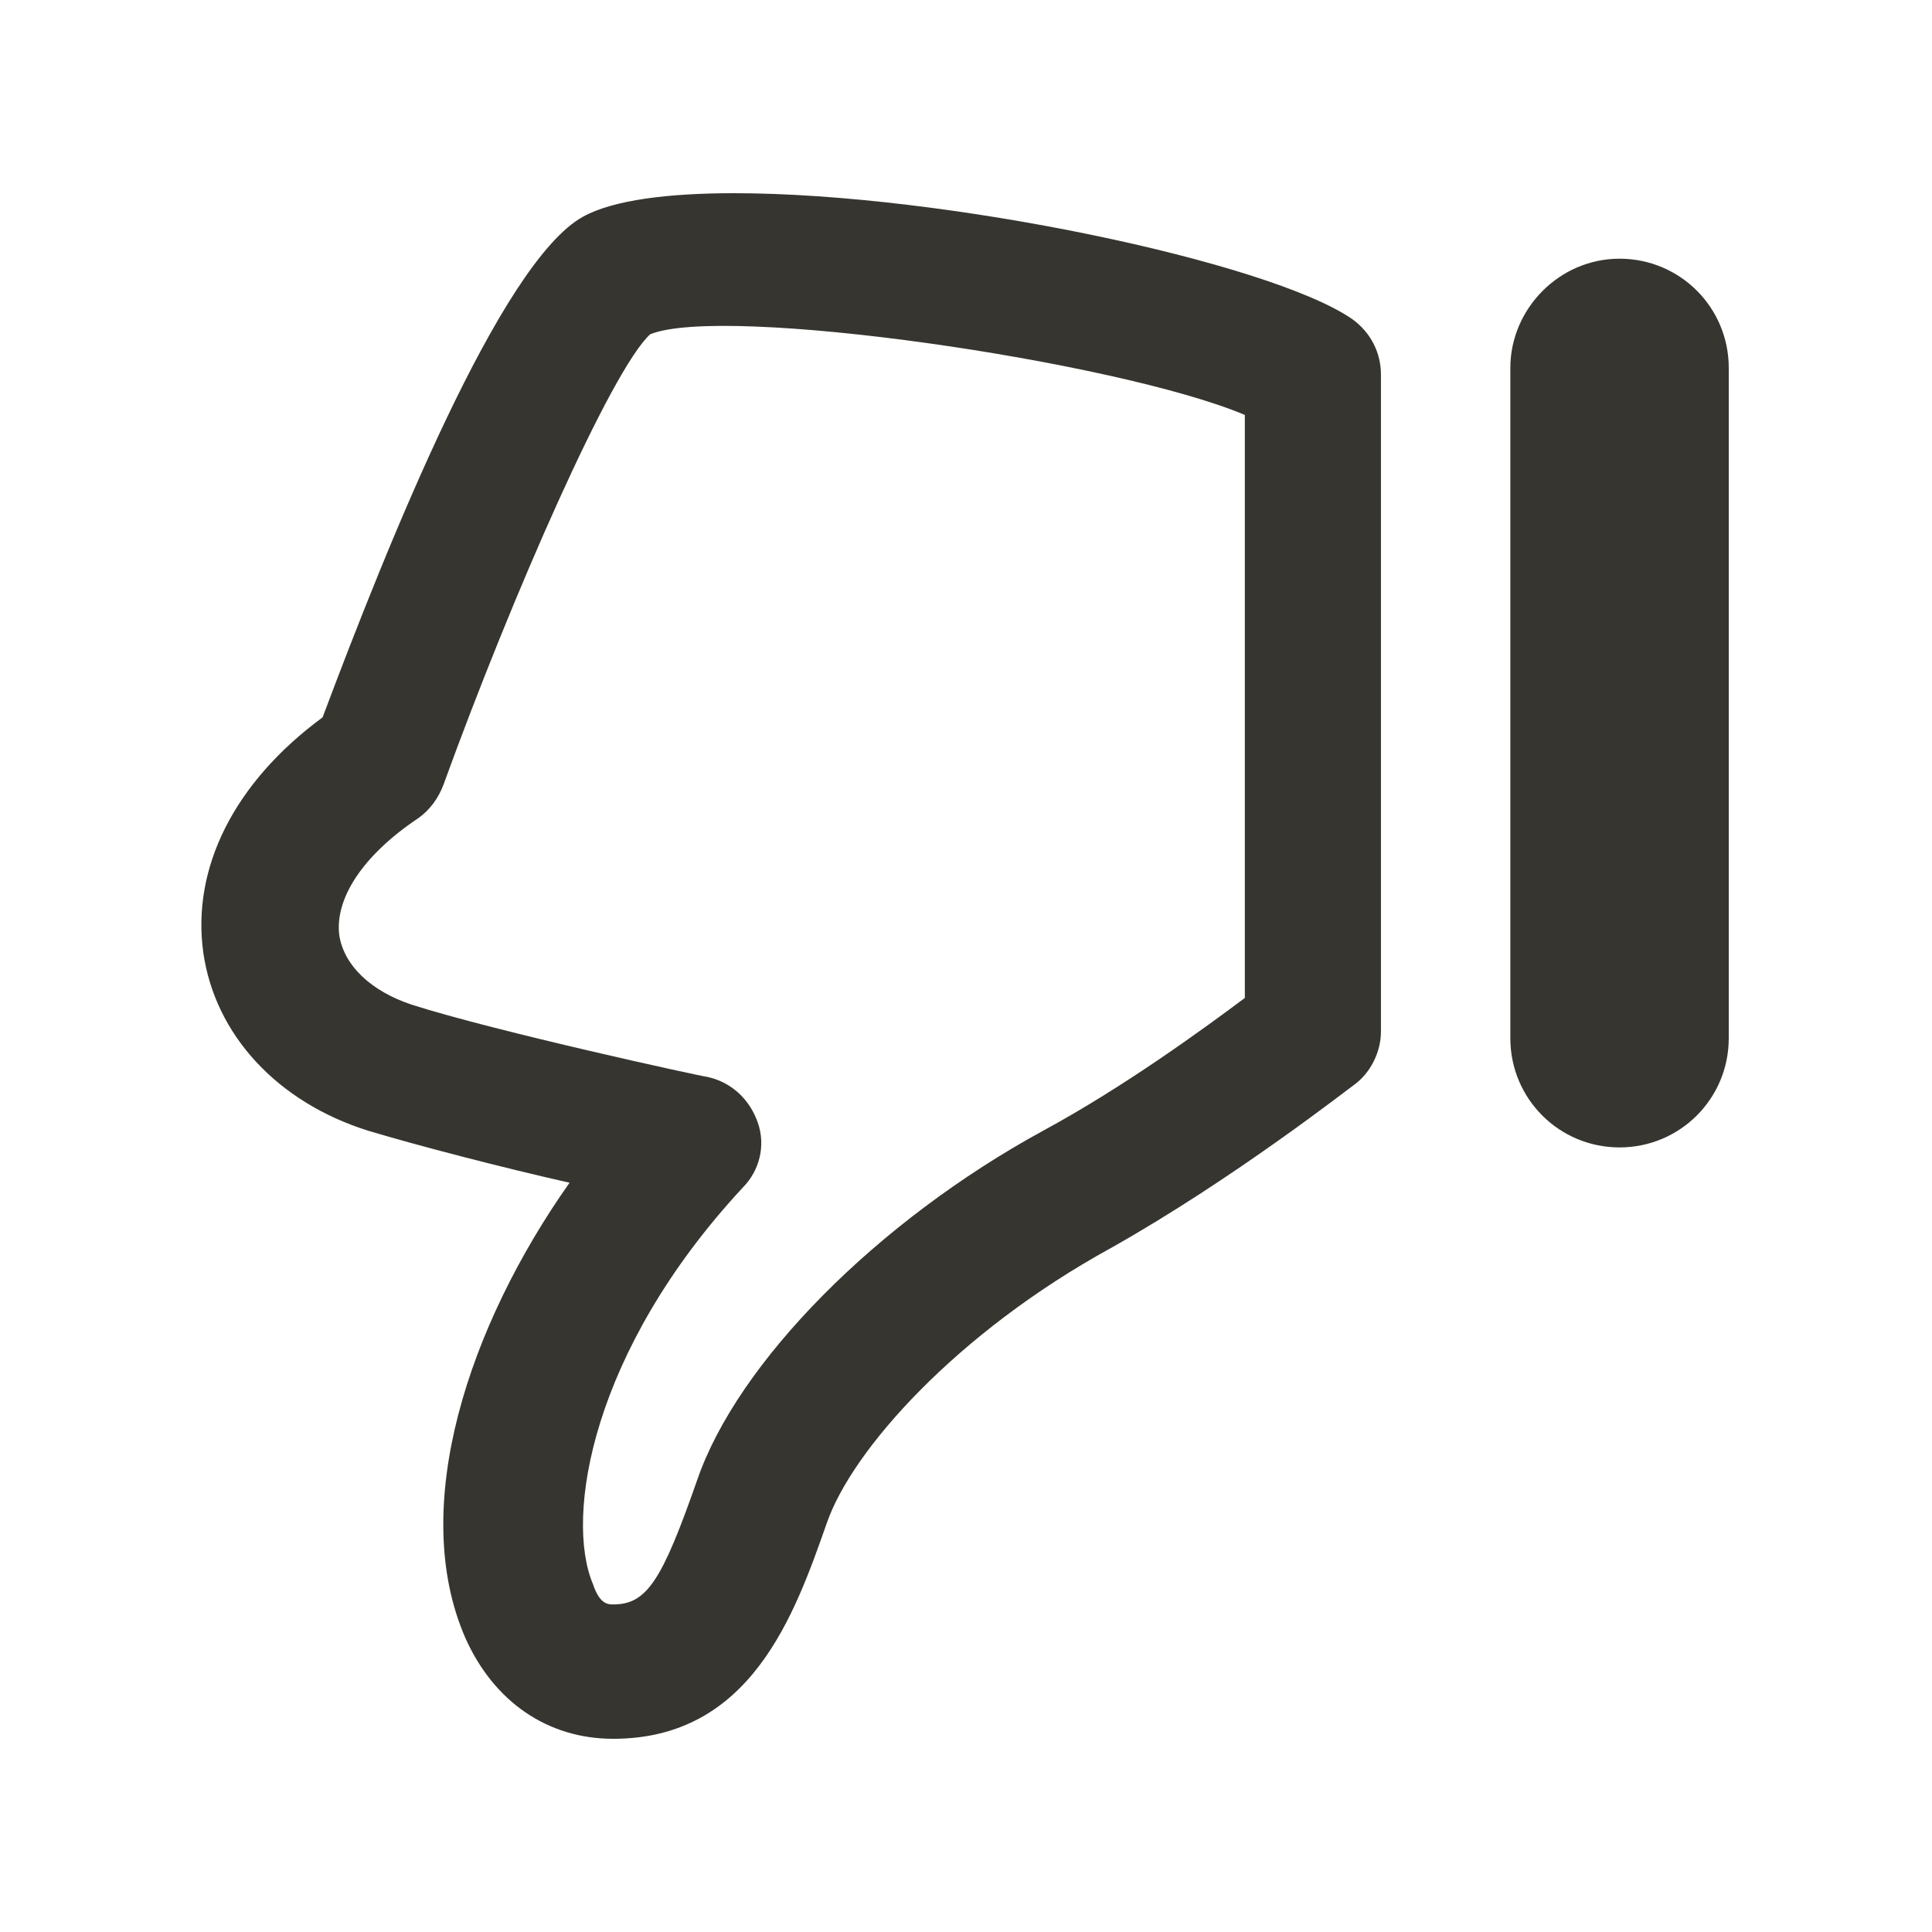 <!-- Generated by IcoMoon.io -->
<svg version="1.1" xmlns="http://www.w3.org/2000/svg" width="40" height="40" viewBox="0 0 40 40">
<title>di-thumbs-down</title>
<path fill="#37352f" d="M15.2 4c4.348 0 11.096 1.426 12.8 2.609 0.383 0.278 0.591 0.696 0.591 1.148v13.6c0 0.417-0.209 0.835-0.522 1.078-0.104 0.070-2.539 1.983-5.078 3.409-3.165 1.739-5.357 4.174-5.878 5.704-0.661 1.878-1.565 4.452-4.417 4.452-1.357 0-2.47-0.765-3.061-2.087-1.183-2.713 0.070-6.47 2.157-9.426-1.391-0.313-3.13-0.765-4.174-1.078-1.878-0.591-3.165-1.983-3.409-3.687-0.243-1.739 0.626-3.513 2.47-4.87 1.357-3.617 3.687-9.426 5.391-10.365 0.626-0.348 1.774-0.487 3.13-0.487zM25.774 8.591c-2.643-1.113-10.783-2.296-12.313-1.67-0.8 0.73-2.852 5.391-4.278 9.322-0.104 0.278-0.278 0.522-0.522 0.696-1.148 0.765-1.739 1.67-1.635 2.435 0.104 0.626 0.661 1.148 1.496 1.426 1.739 0.557 6.052 1.496 6.122 1.496 0.487 0.104 0.87 0.452 1.043 0.939s0.035 1.009-0.313 1.357c-3.13 3.374-3.687 6.817-3.096 8.209 0.139 0.417 0.313 0.417 0.417 0.417 0.696 0 1.009-0.487 1.739-2.574 0.835-2.435 3.722-5.357 7.165-7.235 1.67-0.904 3.339-2.122 4.174-2.748v-12.070zM31.27 7.617v13.878c0 1.252 1.009 2.261 2.261 2.261s2.261-1.009 2.261-2.261v-13.878c0-1.252-1.009-2.261-2.261-2.261s-2.261 1.043-2.261 2.261z"></path>
</svg>
